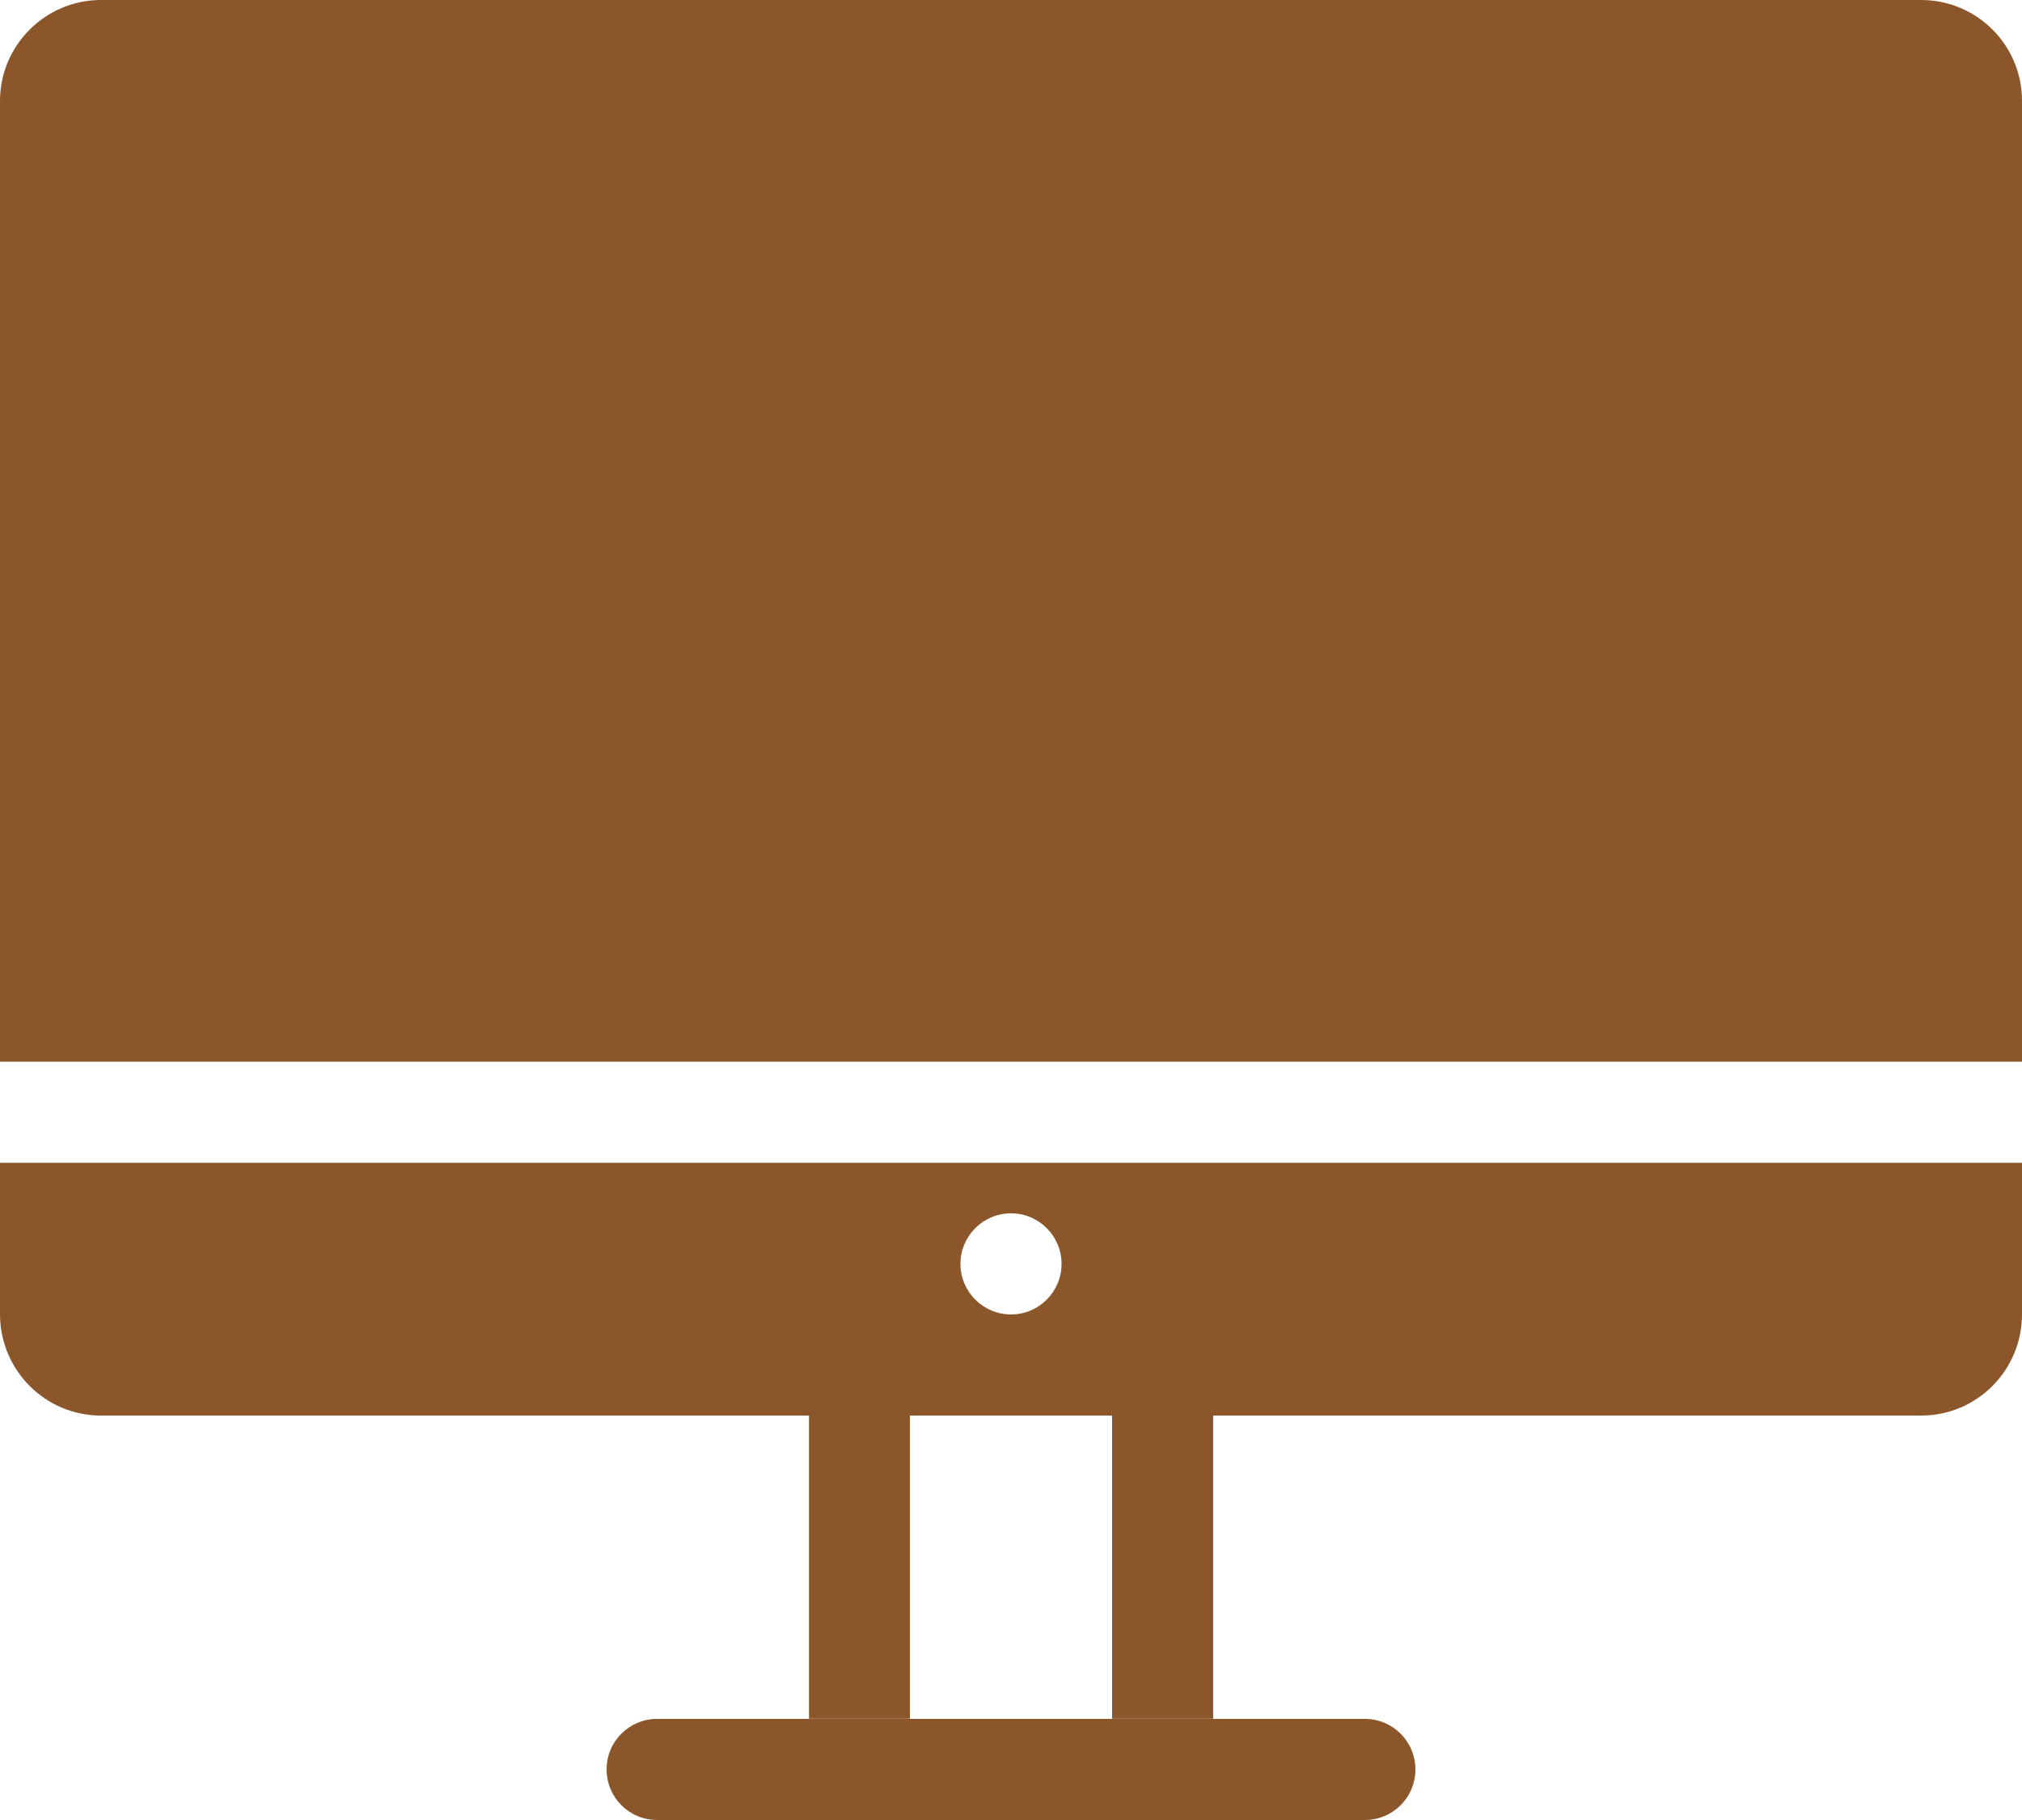 <?xml version="1.0" encoding="UTF-8" standalone="no"?>
<svg width="40px" height="36px" viewBox="0 0 40 36" version="1.1" xmlns="http://www.w3.org/2000/svg" xmlns:xlink="http://www.w3.org/1999/xlink" xmlns:sketch="http://www.bohemiancoding.com/sketch/ns">
    <!-- Generator: Sketch 3.1.1 (8761) - http://www.bohemiancoding.com/sketch -->
    <title>iMac_F</title>
    <desc>Created with Sketch.</desc>
    <defs></defs>
    <g id="Page-1" stroke="none" stroke-width="1" fill="none" fill-rule="evenodd" sketch:type="MSPage">
        <g id="full-icons" sketch:type="MSLayerGroup" transform="translate(-302, -407)" fill="#8B572A">
            <g id="row-5-full-icons" transform="translate(1, 400)" sketch:type="MSShapeGroup">
                <path d="M319,40.997 L317.004,40.997 C317.004,40.997 317.004,35 317.004,35 C317.004,35 302.995,35 302.995,35 C301.895,35 301,34.102 301,32.995 C301,32.995 301,30 301,30 C301,30 341,30 341,30 L341,32.995 C341,34.106 340.107,35 339.006,35 L324.999,35 L324.999,40.997 L323,40.997 L323,35 L319,35 L319,40.997 L319,40.997 Z M314.001,41 C313.448,41 313,41.444 313,42 C313,42.552 313.445,43 314.001,43 L327.999,43 C328.552,43 329,42.556 329,42 C329,41.448 328.555,41 327.999,41 L314.001,41 Z M302.997,7 C301.894,7 301,7.902 301,8.995 L301,28 L341,28 L341,8.995 C341,7.893 340.108,7 339.003,7 L302.997,7 Z M321,33 C321.552,33 322,32.552 322,32 C322,31.448 321.552,31 321,31 C320.448,31 320,31.448 320,32 C320,32.552 320.448,33 321,33 Z" id="iMac_F"></path>
            </g>
        </g>
    </g>
</svg>